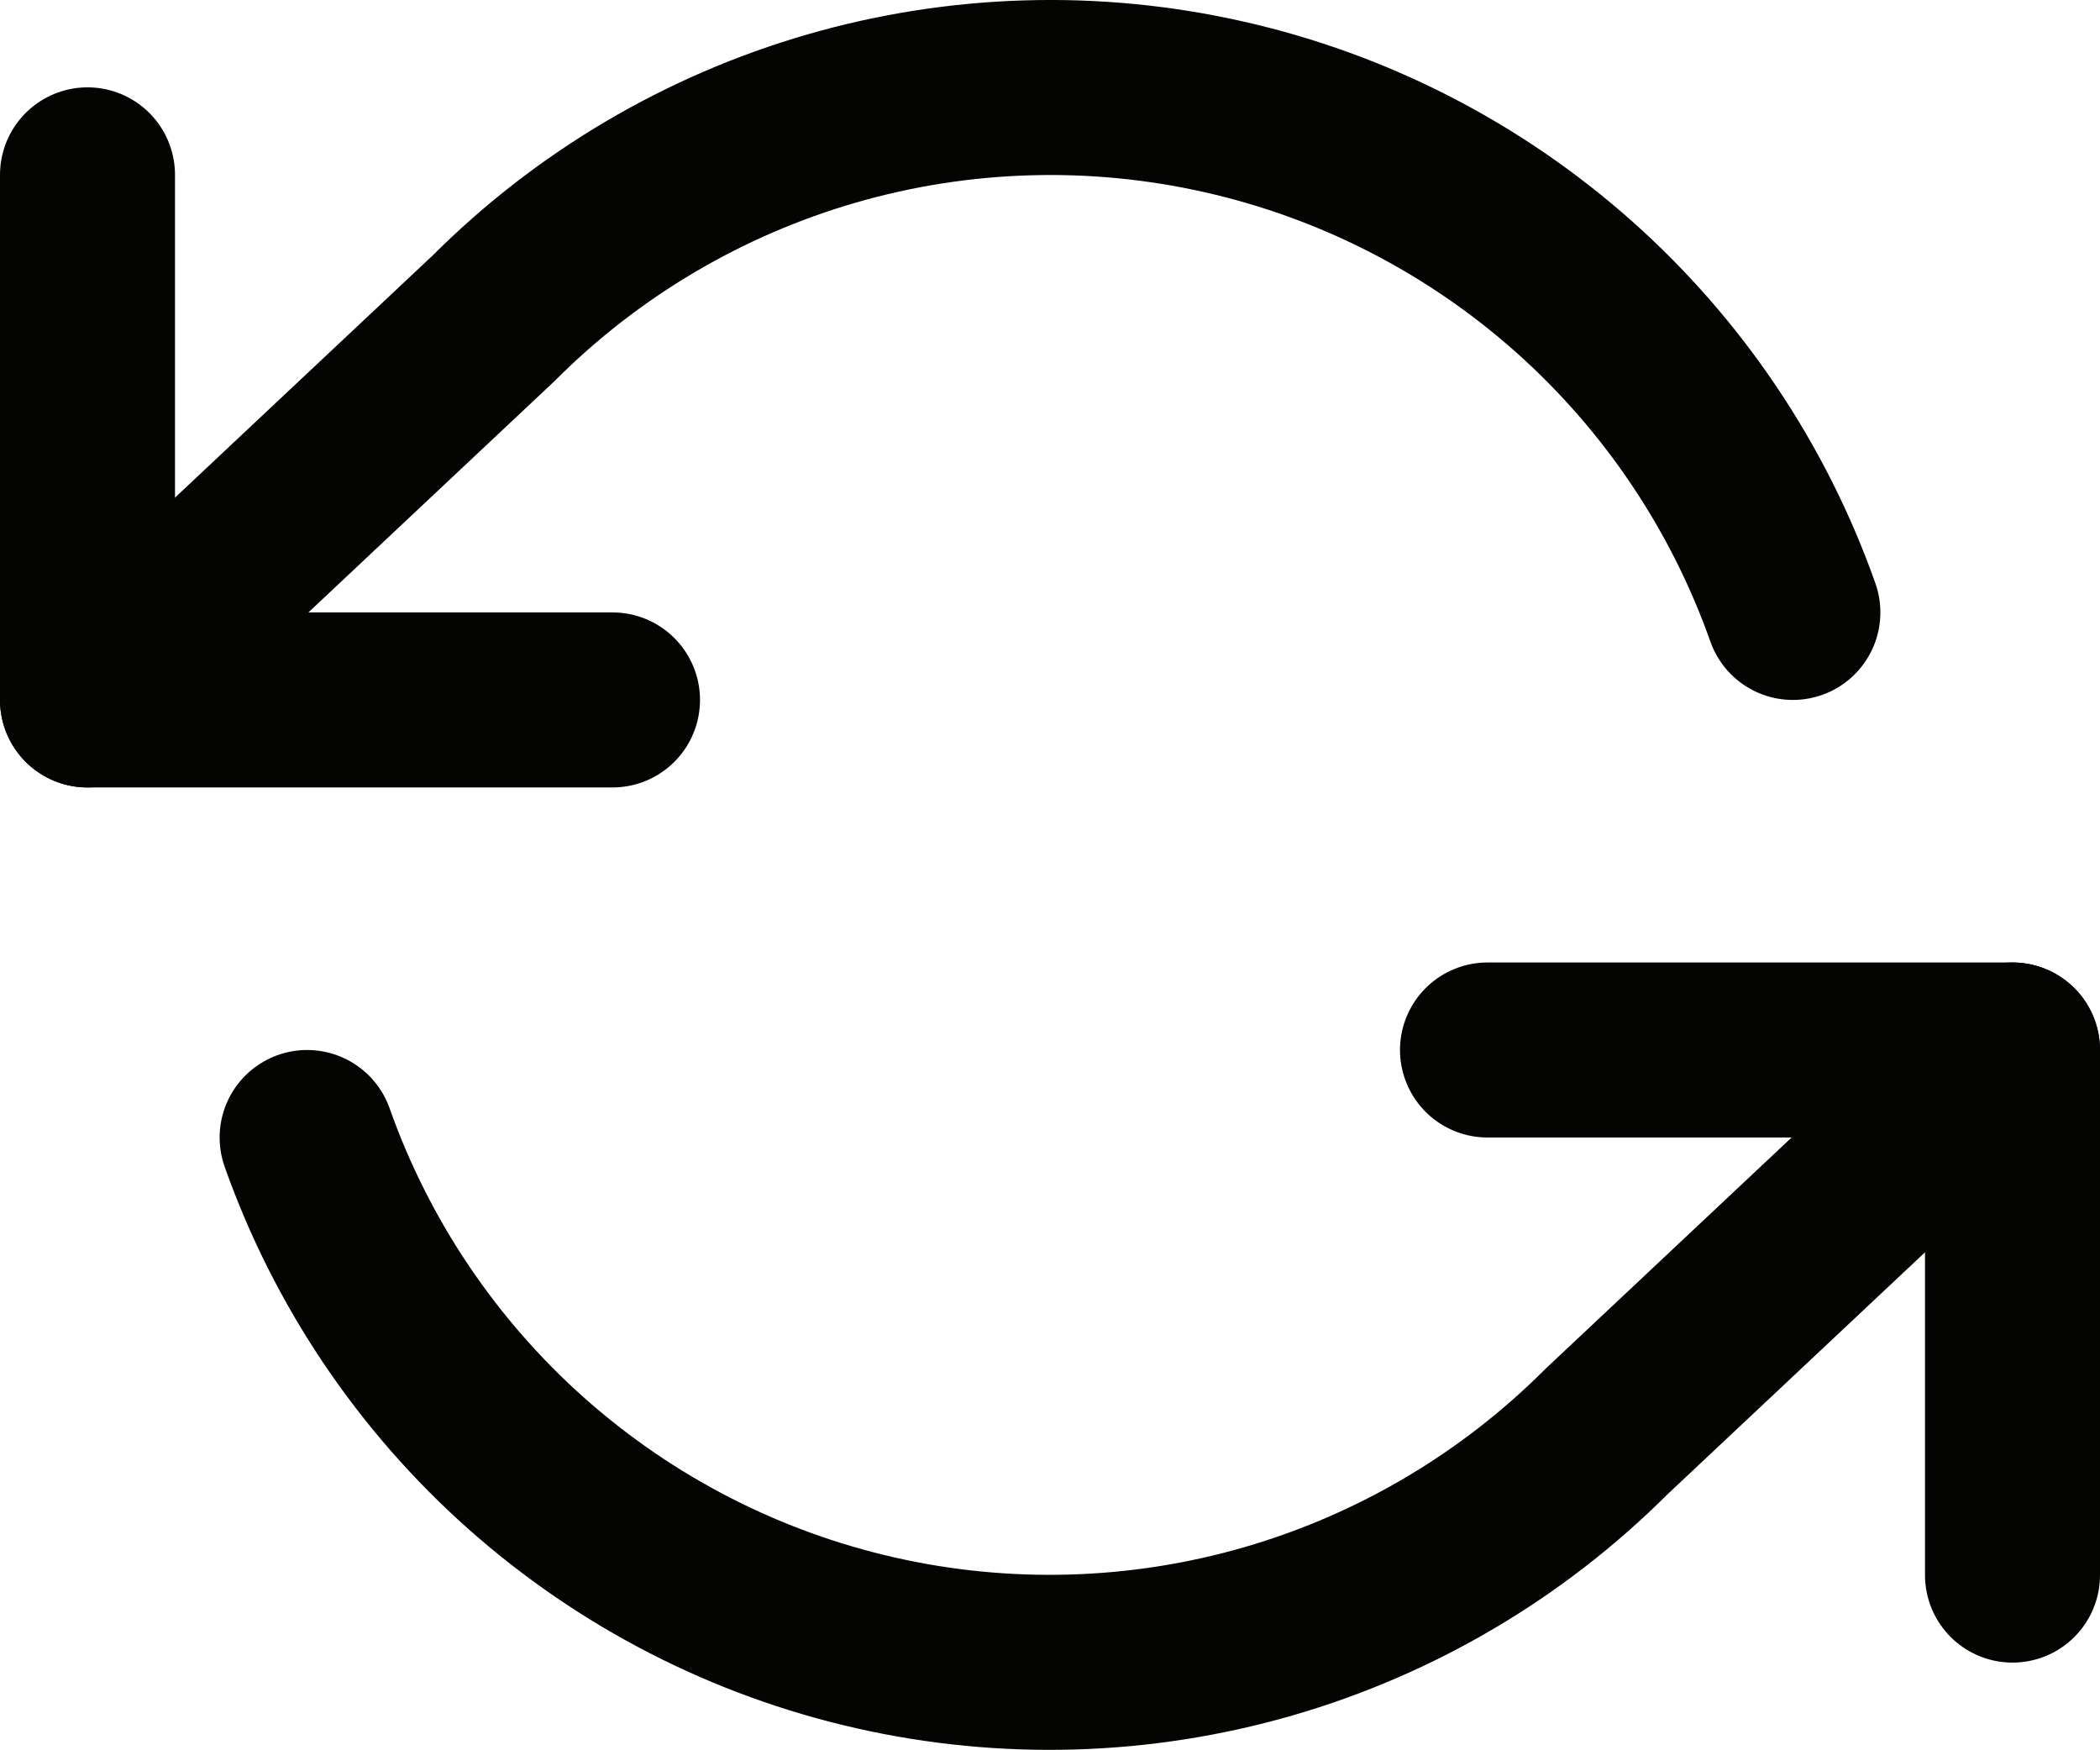 <svg width="24" height="20" viewBox="0 0 24 20" fill="none" xmlns="http://www.w3.org/2000/svg">
    <path d="M1 1.998V7.998H7" stroke="#040402" stroke-width="2" stroke-linecap="round" stroke-linejoin="round"/>
    <path d="M23 17.998V11.998H17" stroke="#040402" stroke-width="2" stroke-linecap="round" stroke-linejoin="round"/>
    <path d="M20.49 6.998C19.983 5.564 19.121 4.283 17.985 3.273C16.848 2.263 15.475 1.557 13.992 1.222C12.509 0.886 10.965 0.932 9.505 1.354C8.044 1.777 6.715 2.562 5.64 3.638L1 7.998M23 11.998L18.36 16.358C17.285 17.433 15.956 18.218 14.495 18.641C13.035 19.063 11.491 19.109 10.008 18.773C8.525 18.438 7.152 17.732 6.015 16.722C4.879 15.712 4.017 14.431 3.51 12.998" stroke="#040402" stroke-width="2" stroke-linecap="round" stroke-linejoin="round"/>
</svg>
